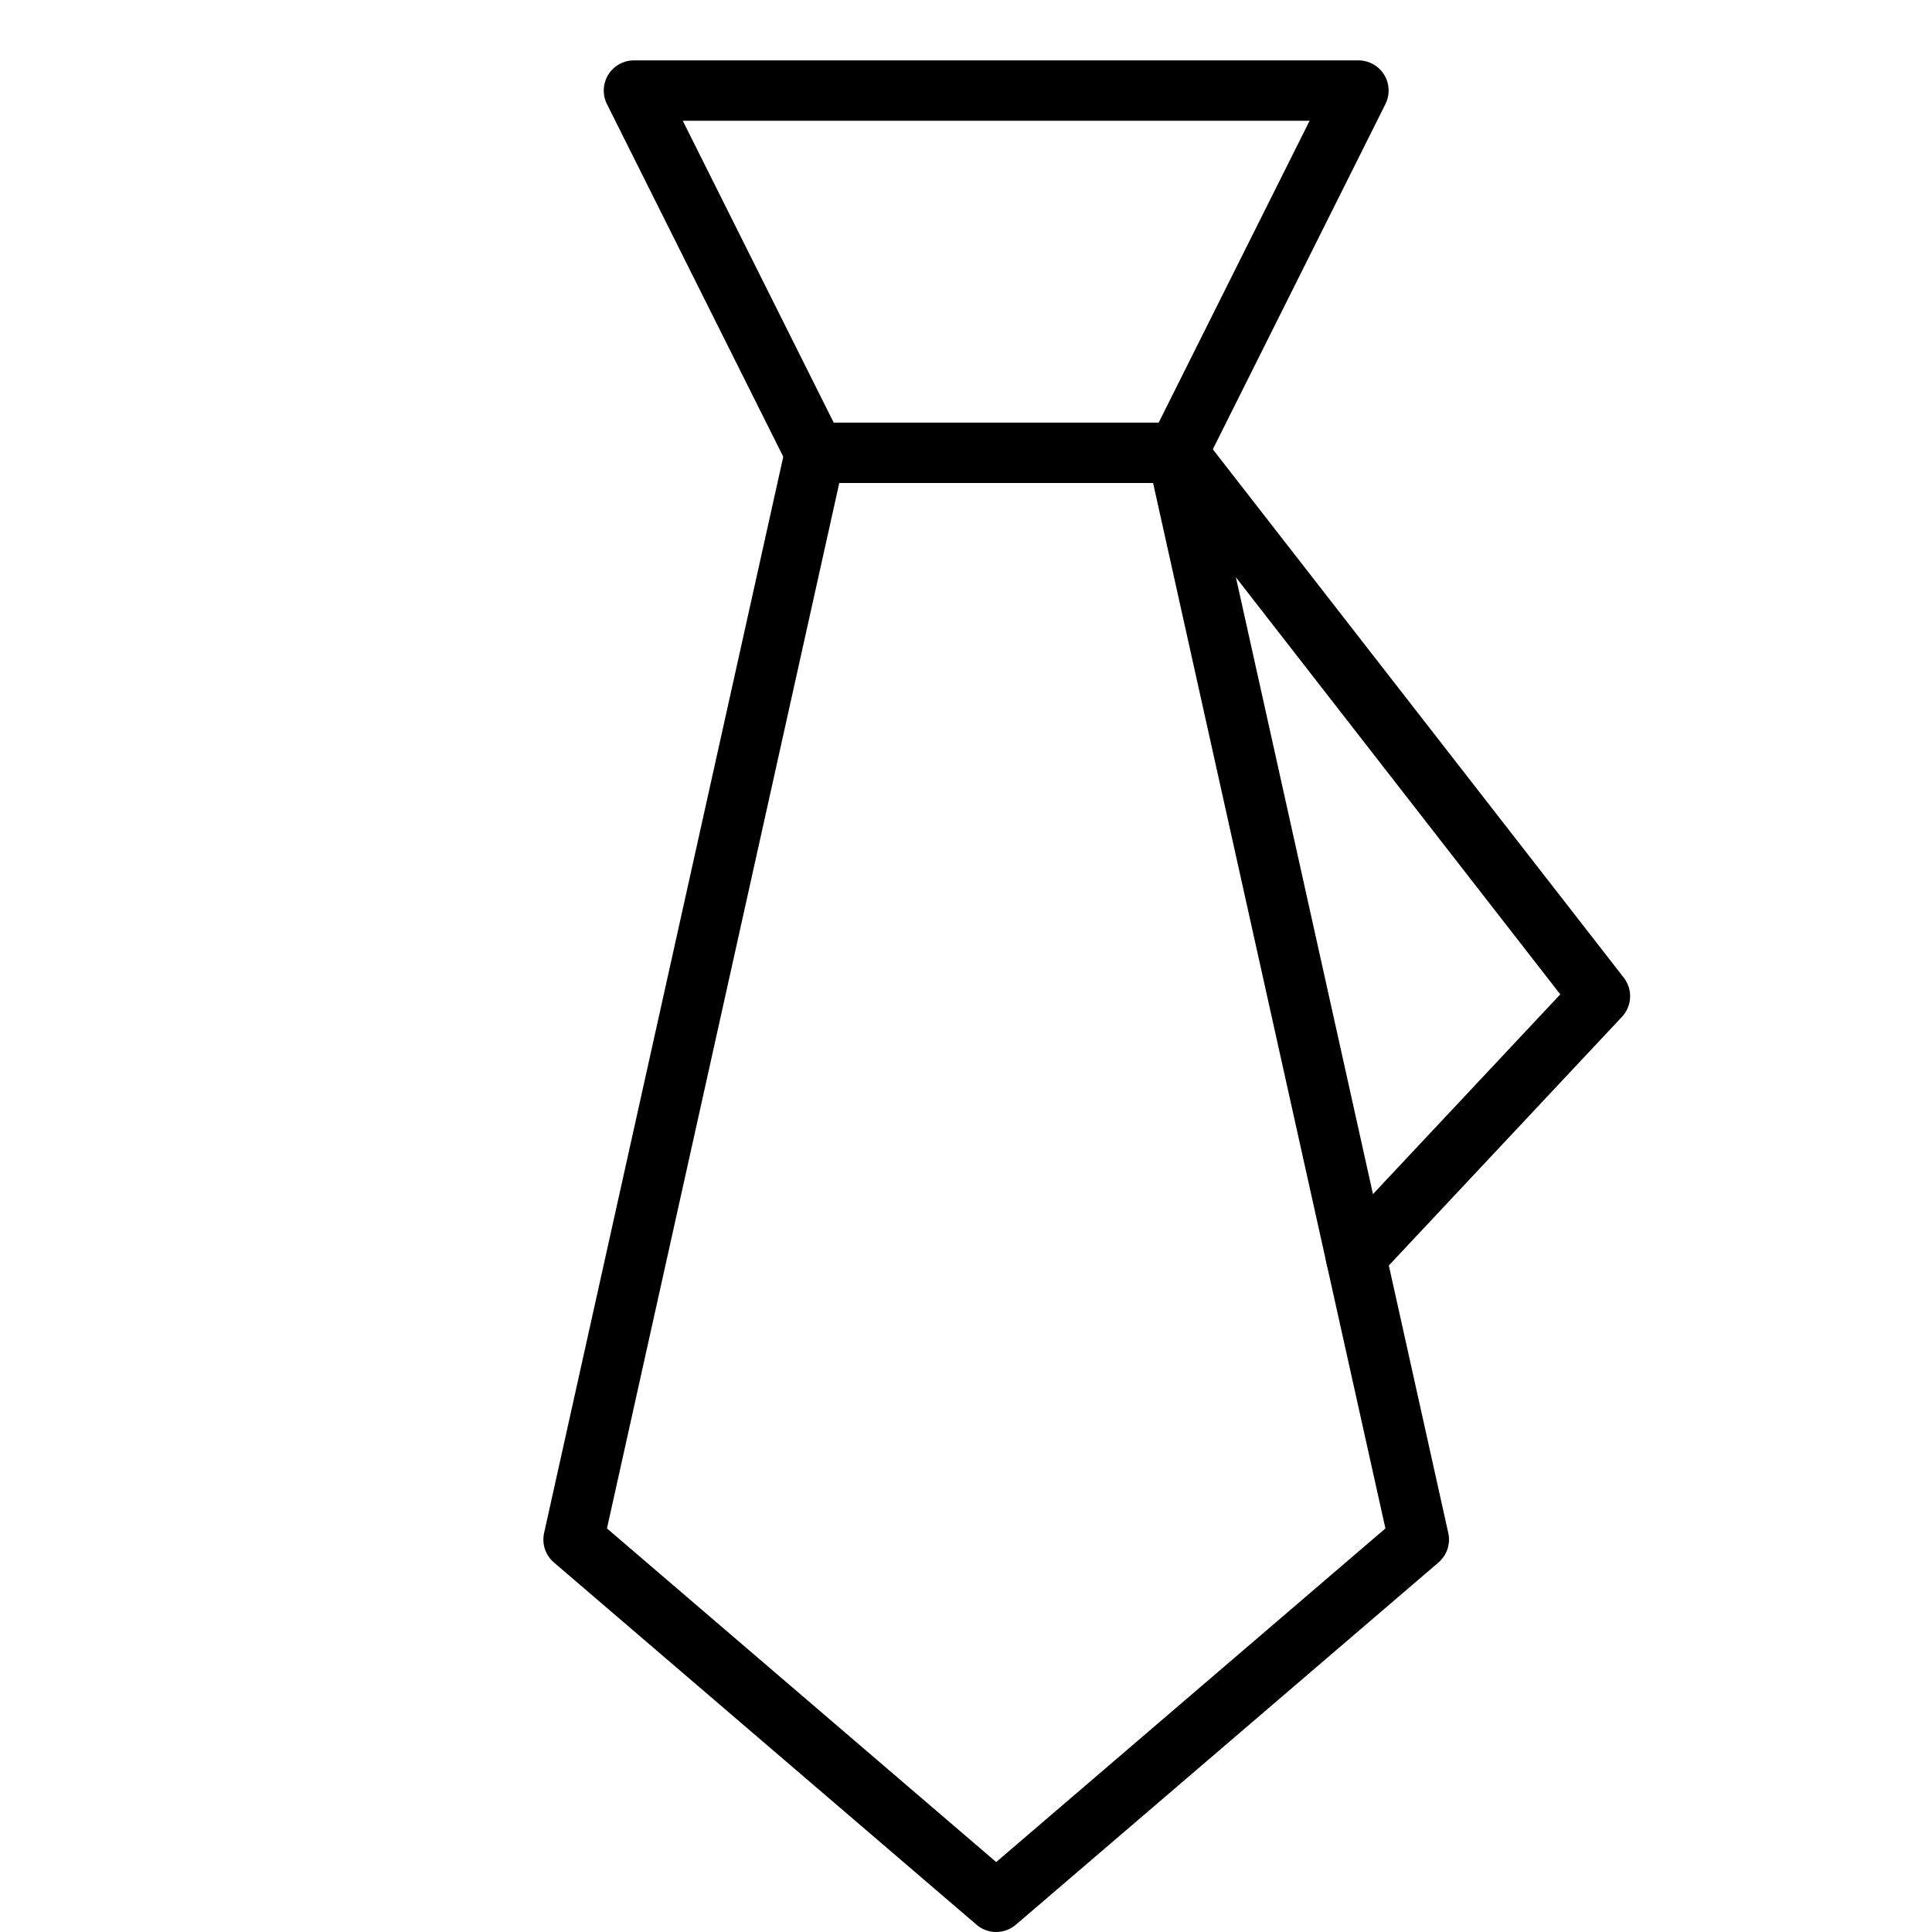<svg xmlns="http://www.w3.org/2000/svg" viewBox="0 0 32 32"><title>tie 02</title><g stroke-linecap="round" stroke-width="1" fill="none" stroke="#000000" stroke-linejoin="round" class="nc-icon-wrapper" transform="translate(0.5 0.5)"><polyline data-cap="butt" points="19,7 26,16 21.958,20.311 " stroke="#000000"></polyline> <polyline data-cap="butt" points="13,7 10,1 22,1 19,7 "></polyline> <polygon points="13,7 9,25 16,31 23,25 19,7 "></polygon></g></svg>